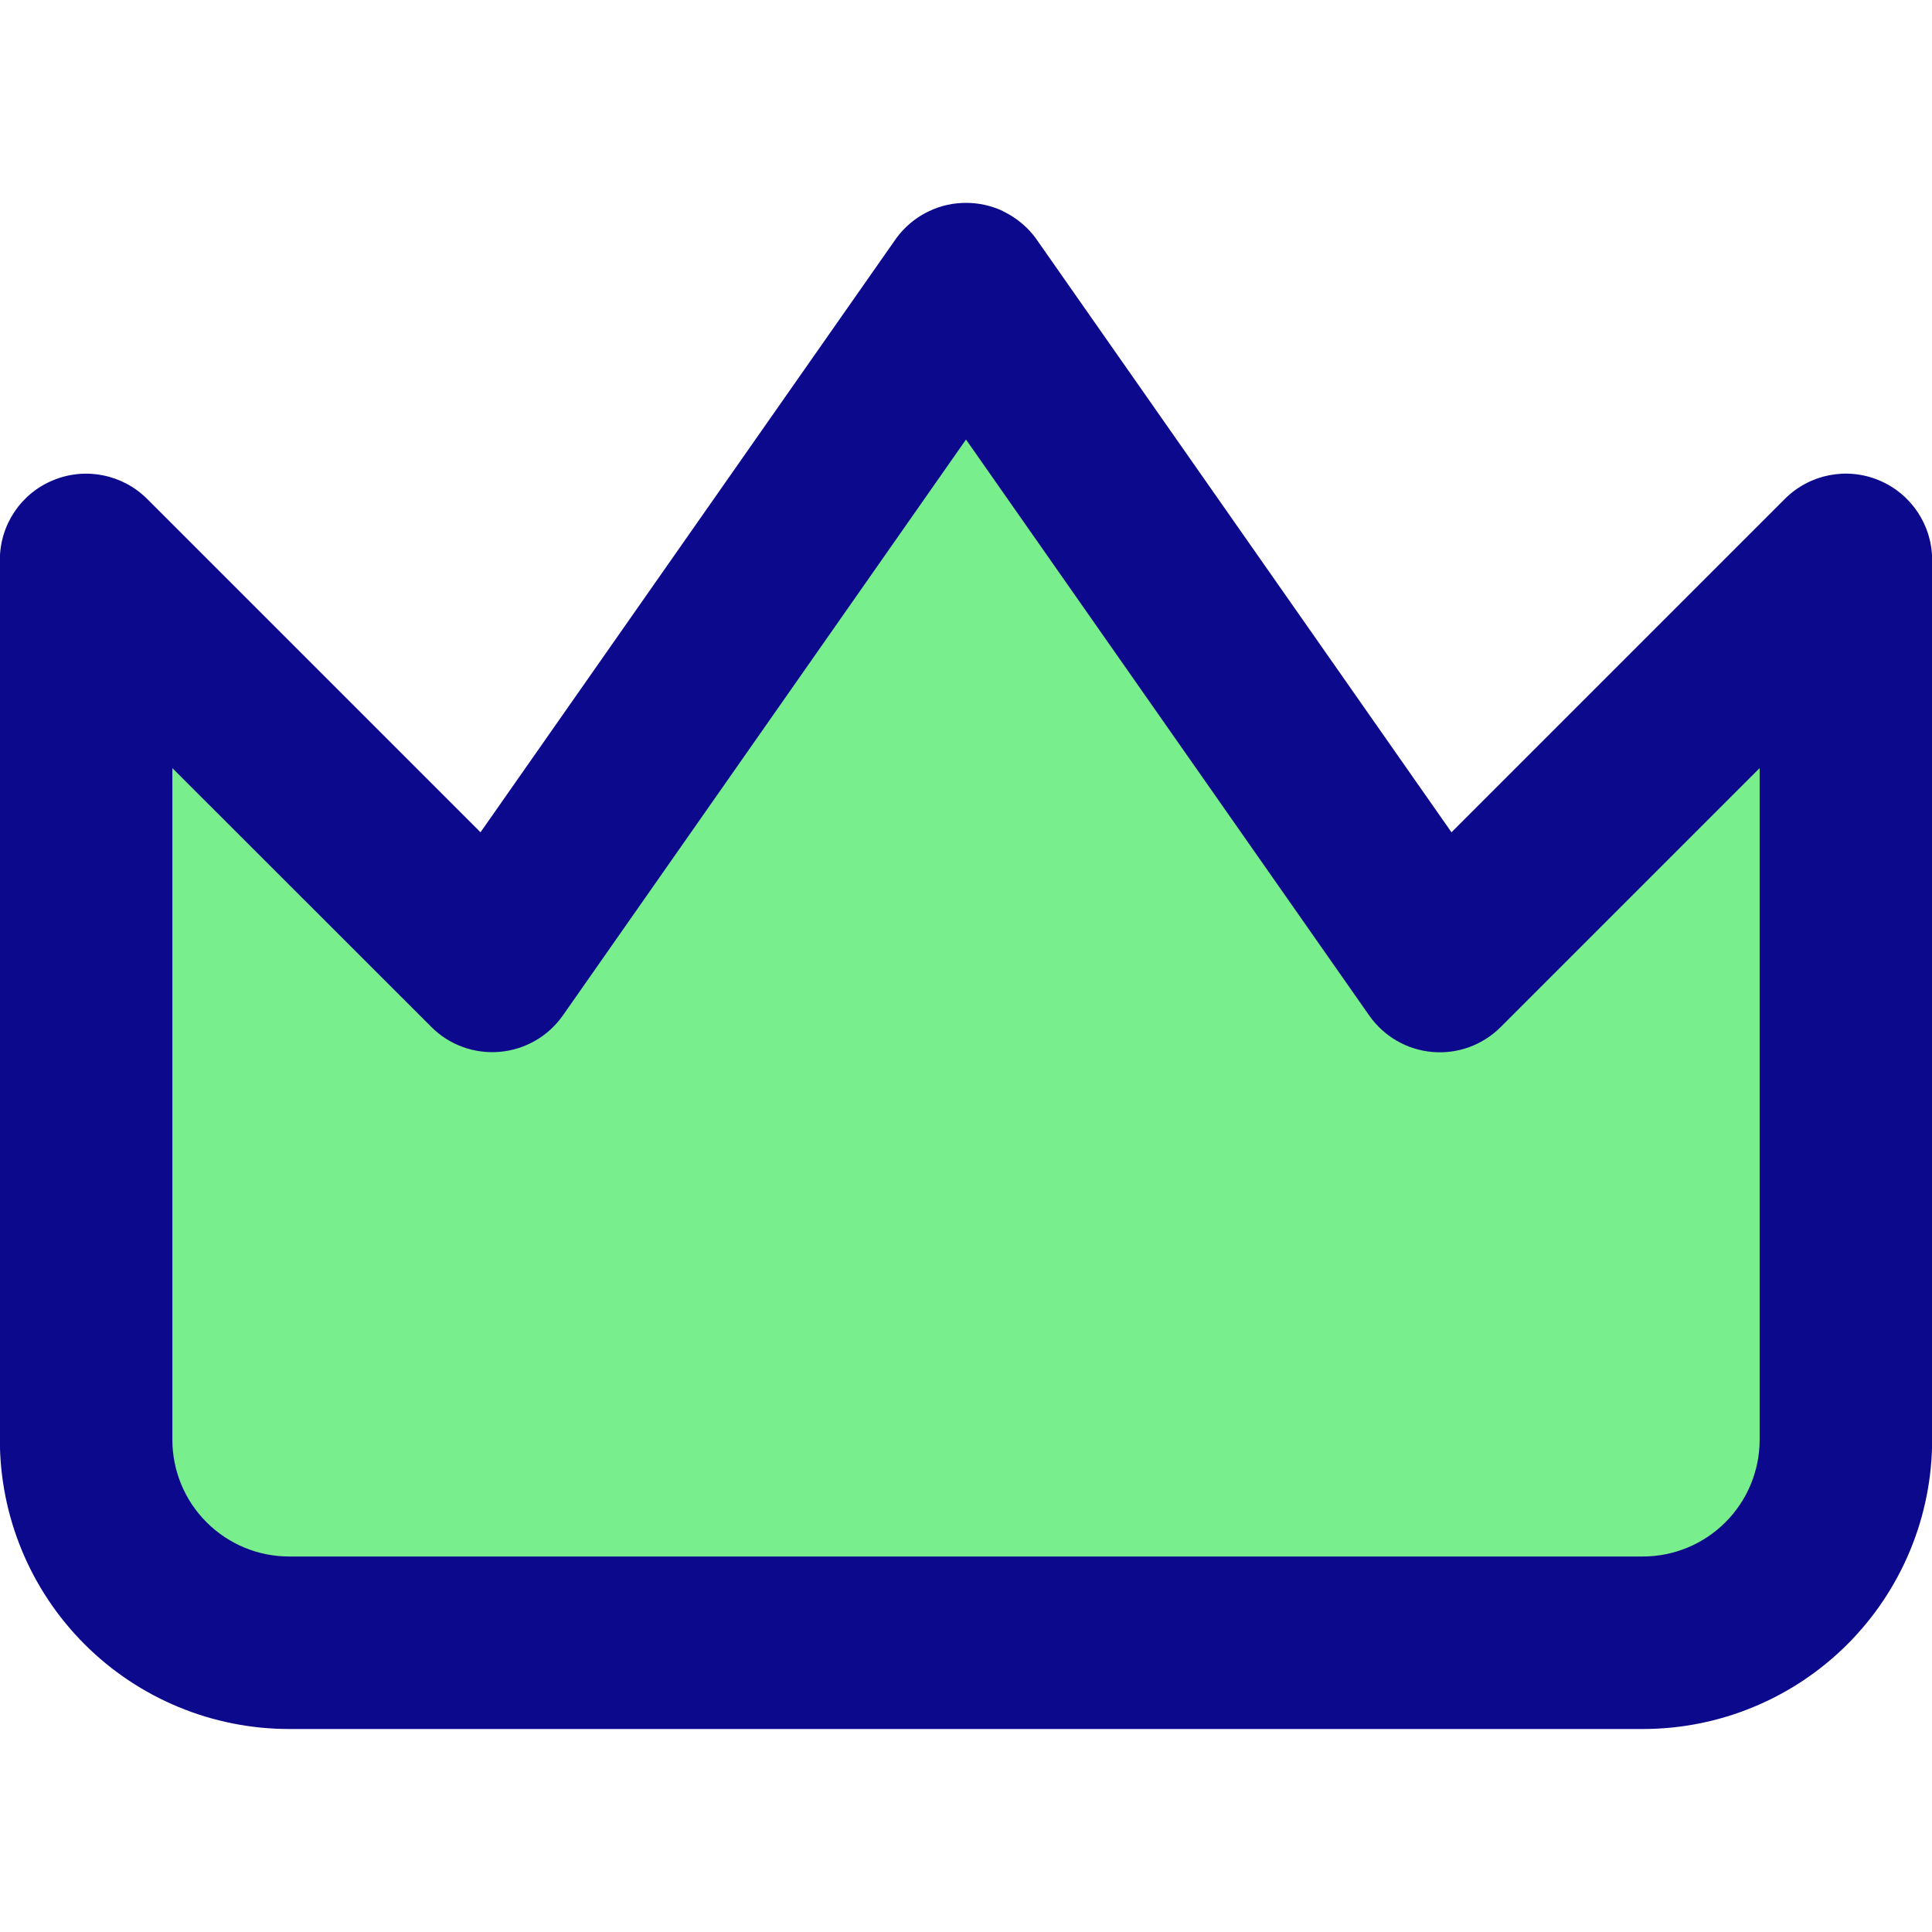 <svg xmlns="http://www.w3.org/2000/svg" fill="none" viewBox="0 0 14 14" id="Crown--Streamline-Core">
  <desc>
    Crown Streamline Icon: https://streamlinehq.com
  </desc>
  <g id="crown--reward-social-rating-media-queen-vip-king-crown">
    <path id="Vector" fill="#79ee8d" d="m13.376 4.057 -2.943 2.943 -3.433 -4.905 -3.433 4.905L0.624 4.057v6.376c0 0.39 0.155 0.764 0.431 1.04 0.276 0.276 0.65 0.431 1.04 0.431h9.809c0.39 0 0.764 -0.155 1.04 -0.431 0.276 -0.276 0.431 -0.65 0.431 -1.04v-6.376Z" stroke-width="1"></path>
    <path id="Union" fill="#0c098c" fill-rule="evenodd" d="M7.268 1.531c0.062 0.029 0.119 0.069 0.17 0.118 0.032 0.031 0.06 0.065 0.084 0.101L10.518 6.031l2.416 -2.416c0.179 -0.179 0.448 -0.232 0.681 -0.135 0.234 0.097 0.386 0.325 0.386 0.577v6.376c0 0.556 -0.221 1.089 -0.614 1.482 -0.393 0.393 -0.926 0.614 -1.482 0.614H2.095c-0.556 0 -1.089 -0.221 -1.482 -0.614 -0.393 -0.393 -0.614 -0.926 -0.614 -1.482V4.057c0 -0.253 0.152 -0.481 0.386 -0.577 0.234 -0.097 0.502 -0.043 0.681 0.135l2.416 2.416 2.997 -4.282c0.024 -0.036 0.052 -0.07 0.084 -0.101 0.05 -0.049 0.108 -0.089 0.17 -0.118 0.085 -0.041 0.177 -0.06 0.268 -0.06 0.091 -0 0.182 0.02 0.268 0.06ZM7 3.185l-2.921 4.173c-0.106 0.151 -0.273 0.248 -0.458 0.264 -0.184 0.016 -0.366 -0.05 -0.496 -0.181L1.249 5.566v4.867c0 0.224 0.089 0.44 0.248 0.598 0.159 0.159 0.374 0.248 0.598 0.248h9.809c0.225 0 0.44 -0.089 0.599 -0.248 0.159 -0.159 0.248 -0.374 0.248 -0.598V5.566l-1.876 1.876c-0.131 0.131 -0.312 0.197 -0.496 0.181 -0.184 -0.016 -0.351 -0.113 -0.457 -0.264L7 3.185Z" clip-rule="evenodd" stroke-width="1"></path>
  </g>
</svg>